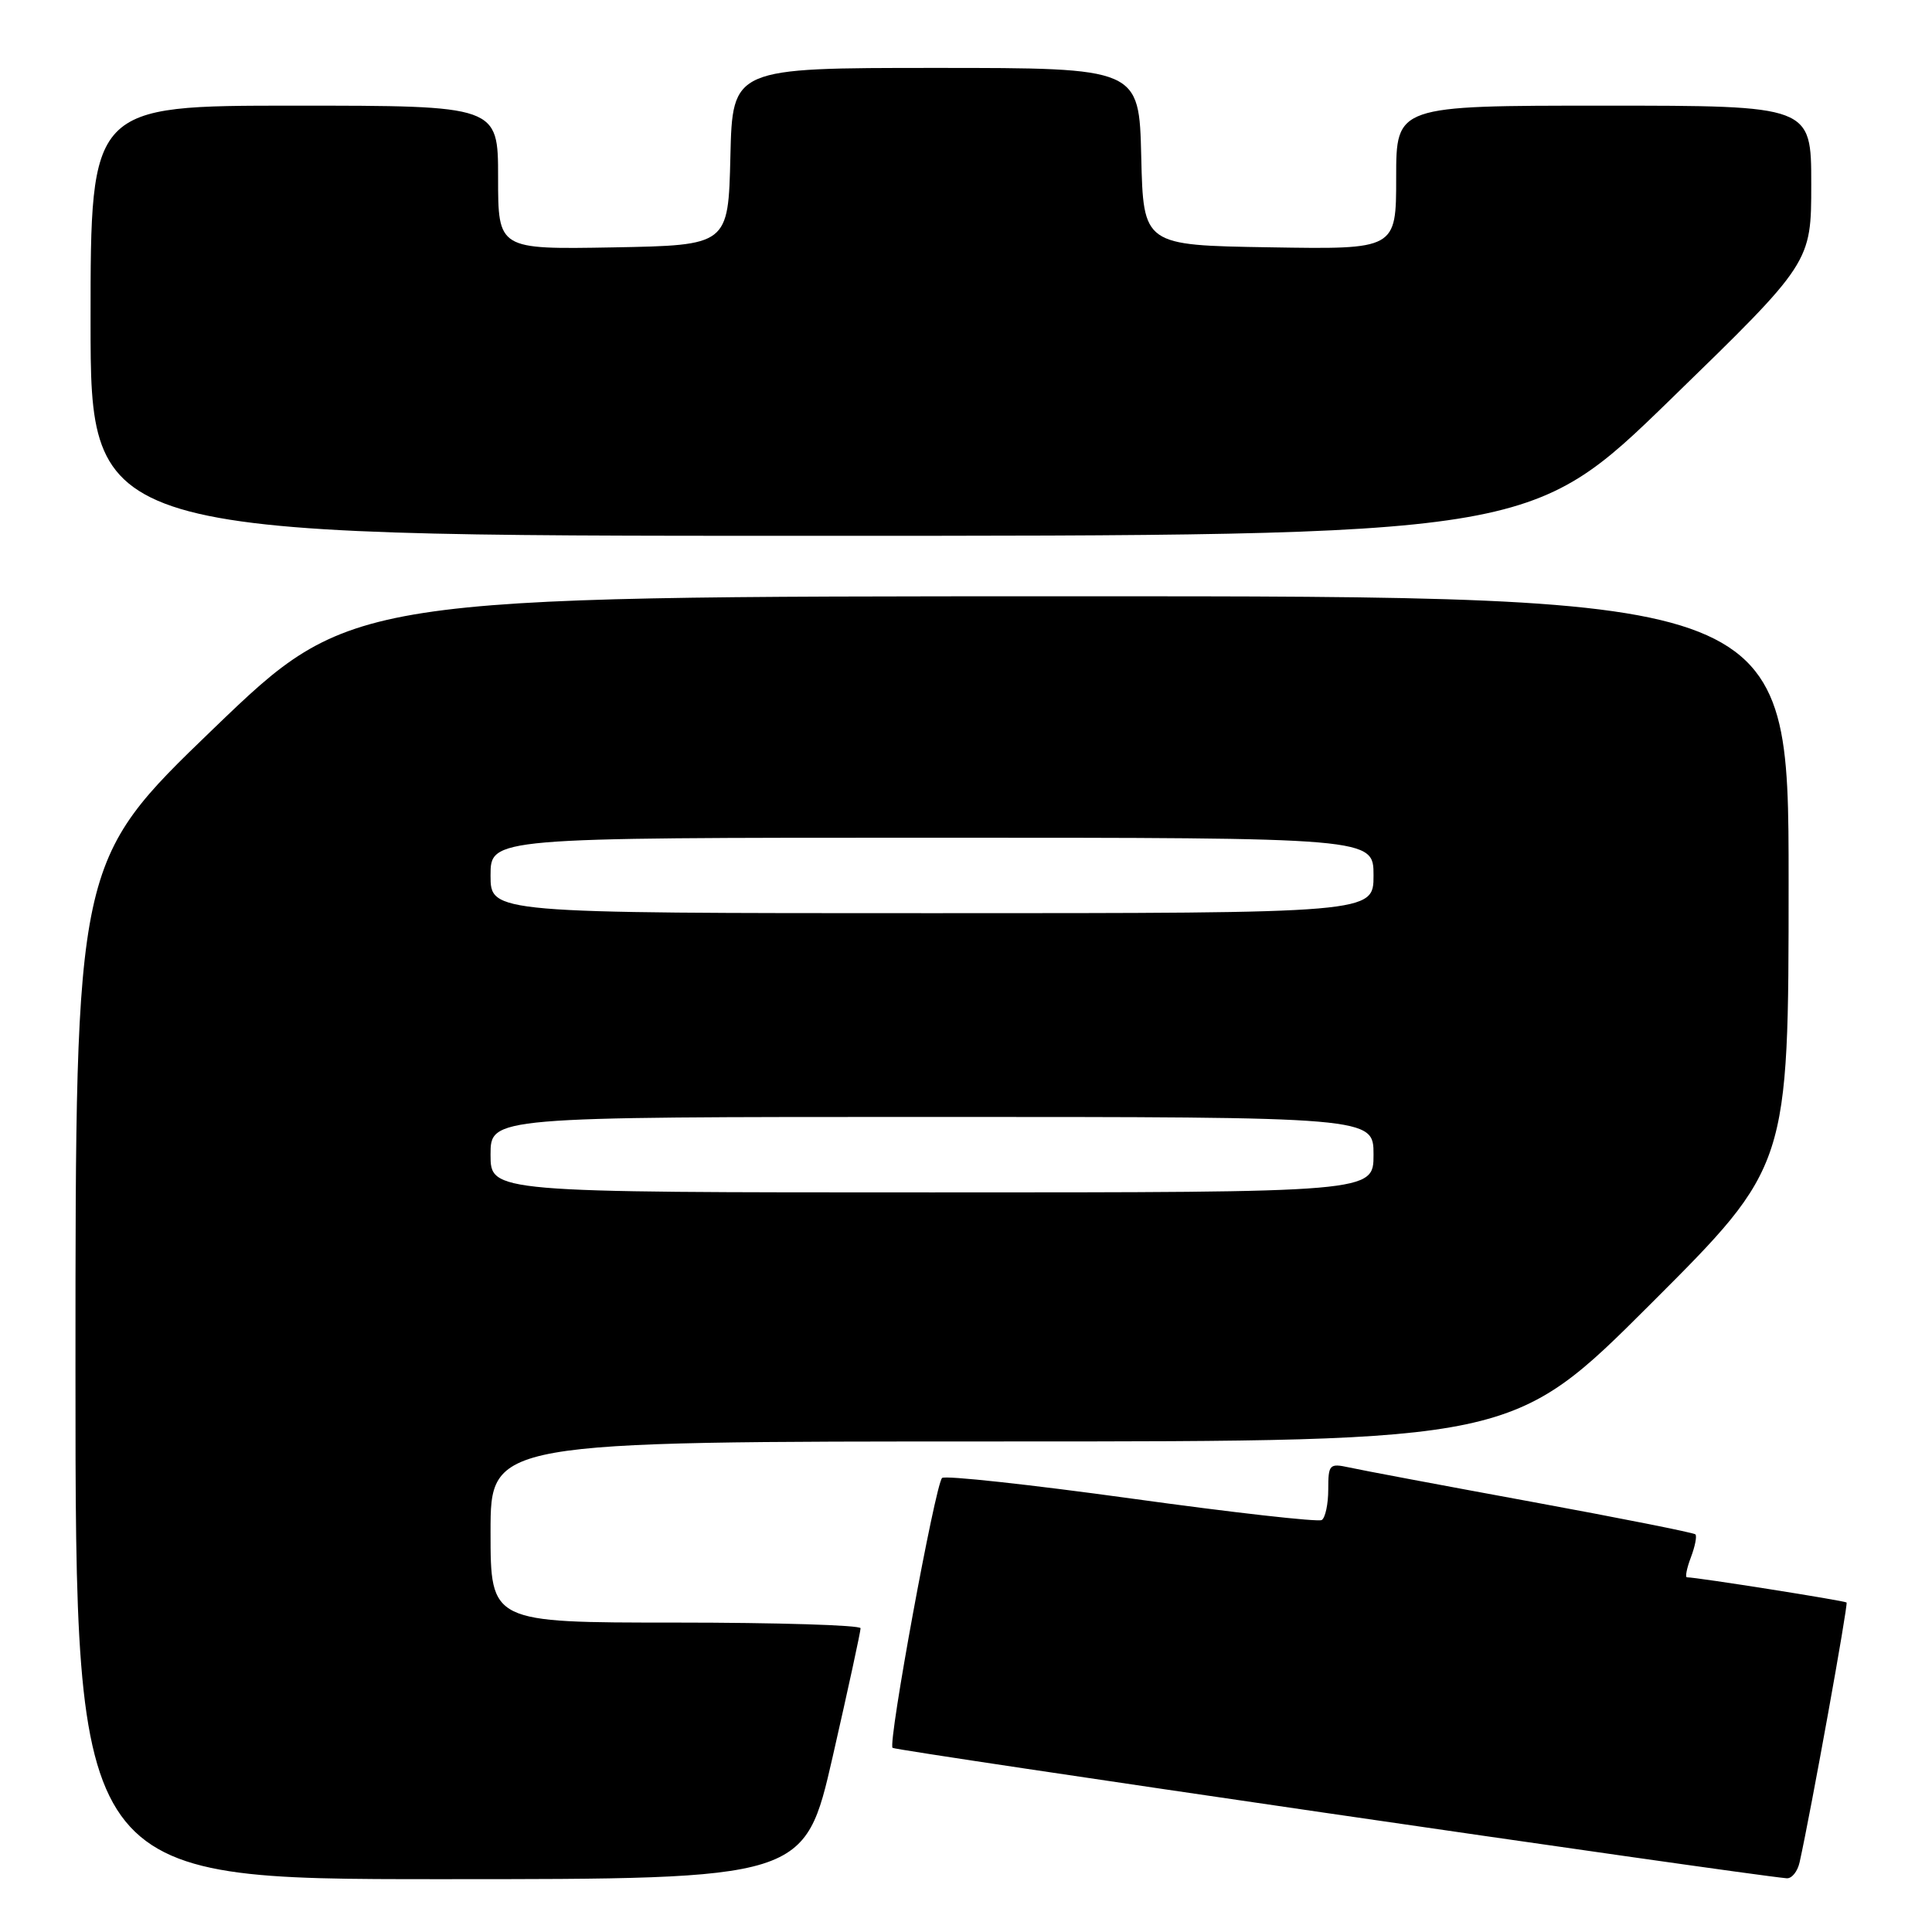 <?xml version="1.0" encoding="UTF-8" standalone="no"?>
<!DOCTYPE svg PUBLIC "-//W3C//DTD SVG 1.1//EN" "http://www.w3.org/Graphics/SVG/1.1/DTD/svg11.dtd" >
<svg xmlns="http://www.w3.org/2000/svg" xmlns:xlink="http://www.w3.org/1999/xlink" version="1.1" viewBox="0 0 256 256">
 <g >
 <path fill="currentColor"
d=" M 110.34 232.75 C 112.38 223.81 114.04 216.16 114.03 215.75 C 114.01 215.34 102.97 215.00 89.50 215.00 C 65.00 215.00 65.00 215.00 65.00 203.00 C 65.00 191.00 65.00 191.00 132.74 191.00 C 200.48 191.00 200.48 191.00 218.74 172.76 C 237.00 154.52 237.00 154.52 237.00 116.76 C 237.00 79.00 237.00 79.00 141.75 79.01 C 46.50 79.02 46.50 79.02 28.25 96.59 C 10.00 114.17 10.00 114.17 10.00 181.58 C 10.00 249.00 10.00 249.00 58.31 249.00 C 106.62 249.00 106.62 249.00 110.34 232.75 Z  M 238.46 246.75 C 239.98 239.90 244.91 212.58 244.68 212.34 C 244.43 212.10 224.83 209.00 223.53 209.00 C 223.27 209.00 223.50 207.81 224.05 206.36 C 224.60 204.91 224.87 203.54 224.65 203.31 C 224.42 203.09 214.62 201.14 202.87 198.98 C 191.12 196.82 180.26 194.78 178.75 194.44 C 176.16 193.88 176.00 194.04 176.00 197.36 C 176.00 199.30 175.61 201.12 175.14 201.41 C 174.67 201.70 163.31 200.42 149.89 198.56 C 136.48 196.71 125.20 195.48 124.83 195.84 C 123.92 196.75 117.63 230.97 118.27 231.60 C 118.65 231.98 230.15 248.25 236.73 248.88 C 237.41 248.95 238.19 247.99 238.46 246.75 Z  M 221.38 52.90 C 240.00 34.80 240.00 34.80 240.00 24.40 C 240.00 14.00 240.00 14.00 212.50 14.00 C 185.00 14.00 185.00 14.00 185.00 23.52 C 185.00 33.05 185.00 33.05 168.25 32.77 C 151.50 32.50 151.50 32.50 151.22 20.75 C 150.94 9.00 150.94 9.00 124.00 9.00 C 97.06 9.00 97.06 9.00 96.78 20.75 C 96.50 32.50 96.50 32.50 81.25 32.78 C 66.00 33.05 66.00 33.05 66.00 23.53 C 66.00 14.00 66.00 14.00 39.00 14.00 C 12.00 14.00 12.00 14.00 12.00 42.50 C 12.00 71.00 12.00 71.00 107.38 71.00 C 202.77 71.00 202.77 71.00 221.38 52.90 Z  M 65.00 153.00 C 65.00 148.00 65.00 148.00 123.50 148.00 C 182.00 148.00 182.00 148.00 182.00 153.00 C 182.00 158.00 182.00 158.00 123.50 158.00 C 65.00 158.00 65.00 158.00 65.00 153.00 Z  M 65.00 116.00 C 65.00 111.00 65.00 111.00 123.50 111.00 C 182.00 111.00 182.00 111.00 182.00 116.00 C 182.00 121.00 182.00 121.00 123.50 121.00 C 65.00 121.00 65.00 121.00 65.00 116.00 Z "/>
</g>
</svg>